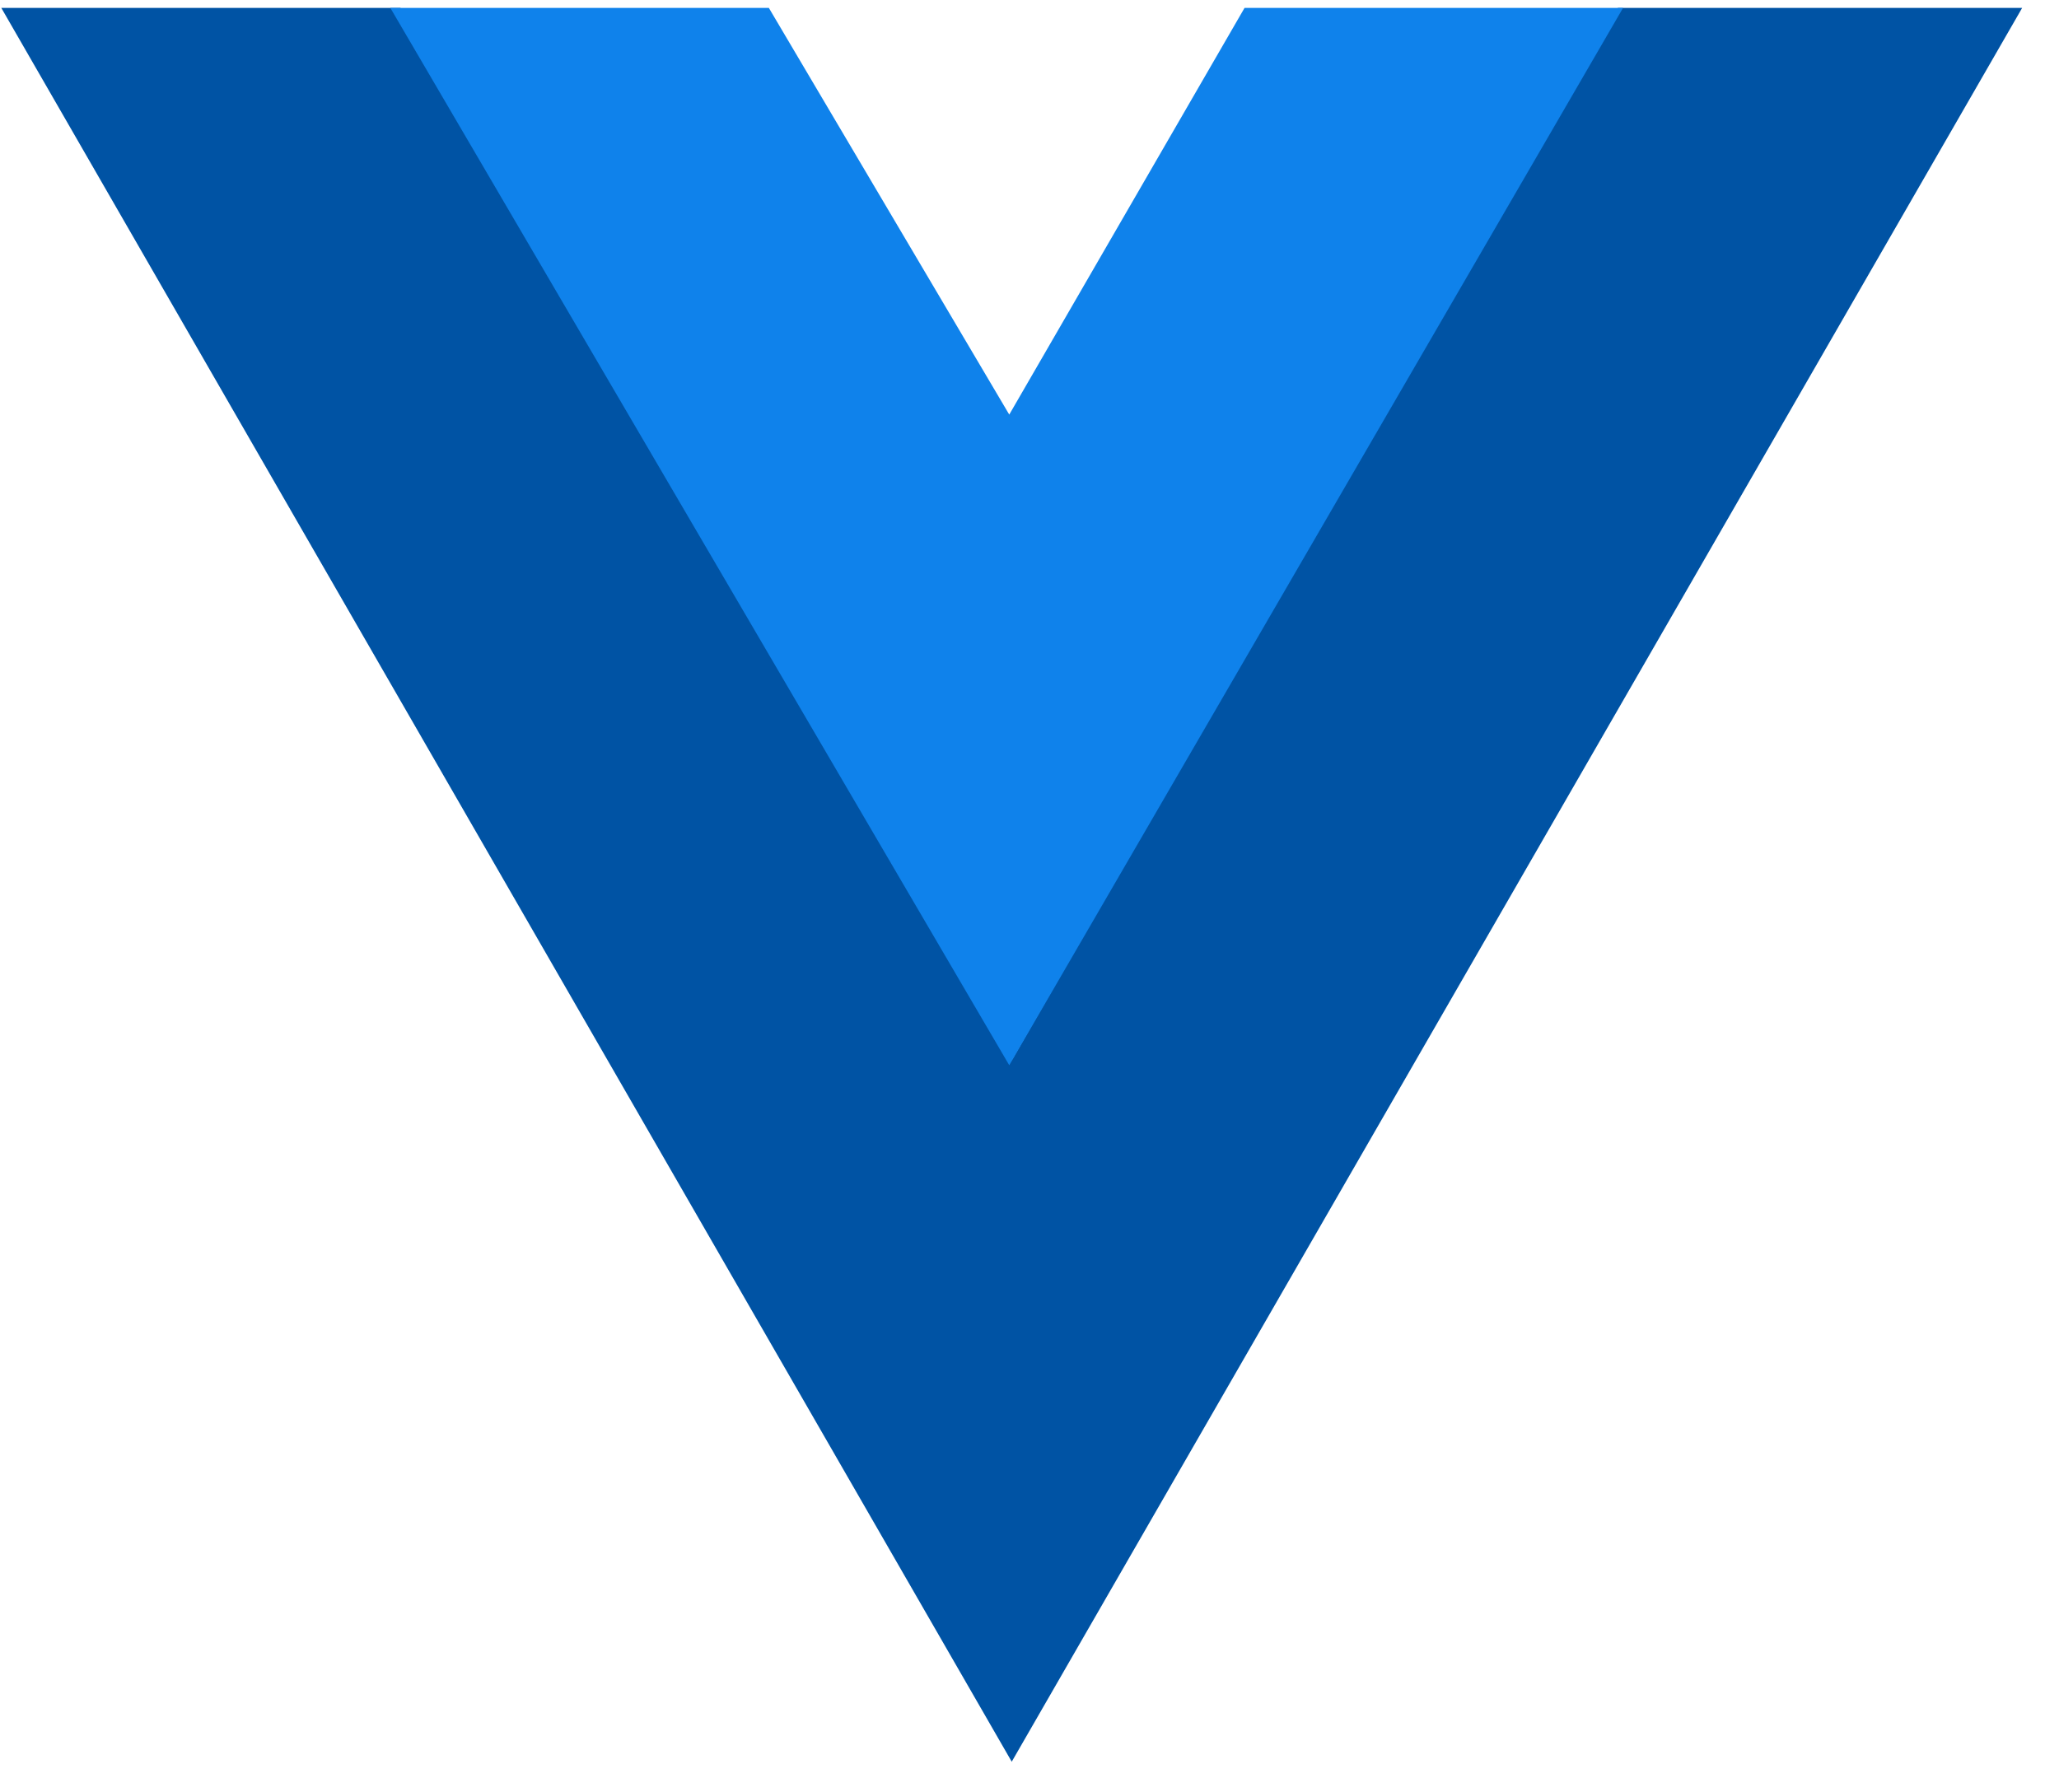 <svg width="54" height="47" viewBox="0 0 54 47" fill="none" xmlns="http://www.w3.org/2000/svg">
<path d="M0.034 0.207L26.534 46.207L53.034 0.207H42.434L26.534 27.807L10.502 0.207H0.034Z" fill="#0053A4"/>
<path d="M10.237 0.207L26.469 27.94L42.567 0.207H32.64L26.469 10.874L20.164 0.207H10.237Z" fill="#0F82EB"/>
</svg>

